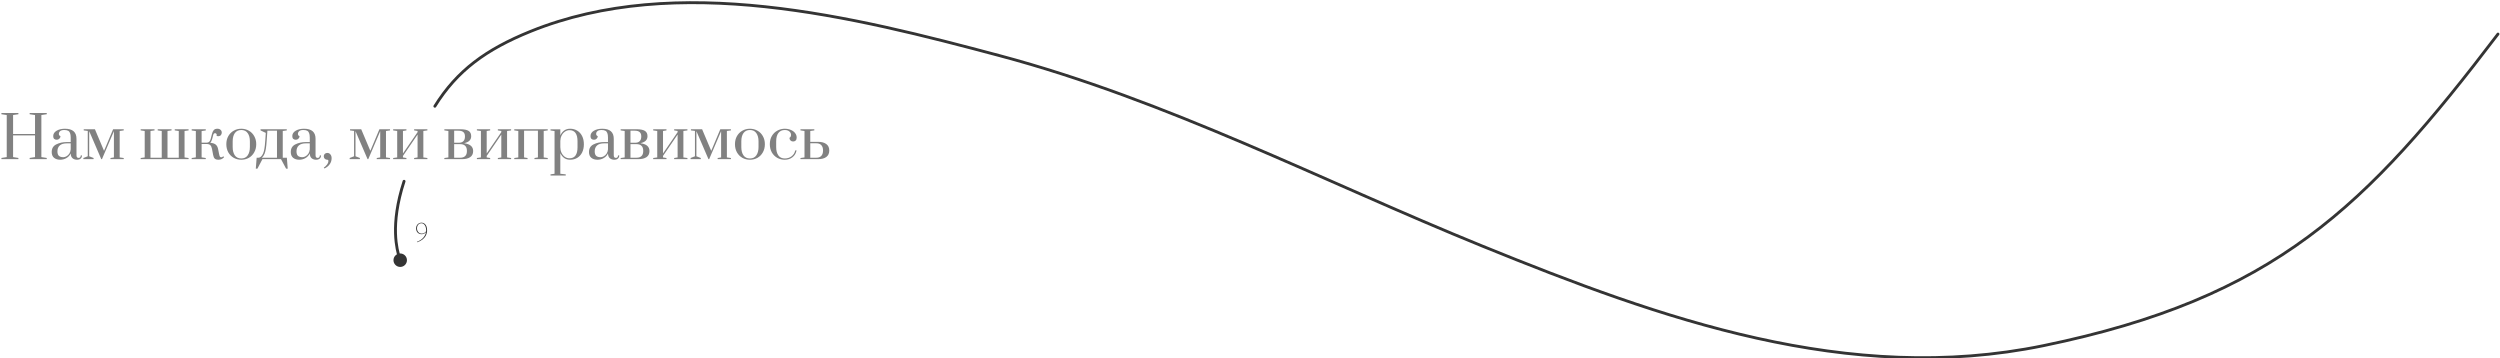 <?xml version="1.0" encoding="utf-8"?>
<!-- Generator: Adobe Illustrator 25.3.1, SVG Export Plug-In . SVG Version: 6.00 Build 0)  -->
<svg version="1.1" id="Слой_1" xmlns="http://www.w3.org/2000/svg" xmlns:xlink="http://www.w3.org/1999/xlink" x="0px" y="0px"
	 viewBox="0 0 1299 186" style="enable-background:new 0 0 1299 186;" xml:space="preserve">
<style type="text/css">
	.st0{fill:#343434;fill-opacity:0.62;}
	.st1{fill:none;stroke:#343434;stroke-width:1.5;stroke-linecap:round;}
	.st2{fill:#343434;}
</style>
<path class="st0" d="M0.74,82.7v-0.63l2.76-0.45V59.78l-2.76-0.42V58.7h8.82v0.66L6.8,59.78v9.84h11.4v-9.84l-2.79-0.42V58.7h8.88
	v0.66l-2.79,0.42v21.84l2.79,0.45v0.63h-8.88v-0.63l2.79-0.45V70.37H6.8v11.25l2.76,0.45v0.63H0.74z M31.25,83
	c-1.28,0-2.33-0.33-3.15-0.99c-0.82-0.68-1.23-1.68-1.23-3c0-1.88,0.79-3.21,2.37-3.99c1.58-0.8,3.41-1.2,5.49-1.2h2.01v-2.31
	c0-1.04-0.12-1.84-0.36-2.4c-0.22-0.58-0.57-0.98-1.05-1.2c-0.48-0.24-1.13-0.36-1.95-0.36c-0.94,0-1.64,0.19-2.1,0.57
	c-0.46,0.36-0.69,0.85-0.69,1.47c0,0.58,0.28,0.96,0.84,1.14c0,0.5-0.19,0.94-0.57,1.32c-0.38,0.38-0.83,0.57-1.35,0.57
	c-0.56,0-1.01-0.15-1.35-0.45c-0.34-0.32-0.51-0.8-0.51-1.44c0-1.16,0.58-2.09,1.74-2.79c1.16-0.7,2.61-1.05,4.35-1.05
	c4,0,6,1.74,6,5.22v8.58c0,0.44,0.09,0.78,0.27,1.02c0.2,0.22,0.48,0.33,0.84,0.33c0.34,0,0.61-0.11,0.81-0.33
	c0.2-0.24,0.3-0.56,0.3-0.96h0.63c0,0.7-0.23,1.25-0.69,1.65c-0.44,0.4-1.06,0.6-1.86,0.6c-0.92,0-1.7-0.26-2.34-0.78
	c-0.62-0.54-0.94-1.37-0.96-2.49c-0.48,1.02-1.22,1.82-2.22,2.4C33.54,82.71,32.45,83,31.25,83z M32.9,81.68
	c0.54,0,1.09-0.16,1.65-0.48c0.58-0.32,1.07-0.78,1.47-1.38c0.4-0.62,0.64-1.36,0.72-2.22v-3.12h-2.01c-1.64,0-2.87,0.37-3.69,1.11
	c-0.8,0.72-1.2,1.74-1.2,3.06c0,1.1,0.26,1.88,0.78,2.34S31.9,81.68,32.9,81.68z M43.32,82.7v-0.6l2.28-0.9V68.03l-2.1-0.27v-0.6
	h5.82l4.74,11.22l4.71-11.22h5.52v0.6l-2.1,0.3V81.8l2.1,0.3v0.6h-6.9v-0.6l1.8-0.3V68.15L52.98,82.7h-0.36l-6.27-14.55V81.2
	l2.28,0.9v0.6H43.32z M73.09,82.7v-0.6l2.1-0.3V68.06l-2.1-0.3v-0.6h7.2v0.6l-2.1,0.3v13.89h5.85V68.06l-2.1-0.3v-0.6h7.2v0.6
	l-2.1,0.3v13.89h5.85V68.06l-2.1-0.3v-0.6h7.2v0.6l-2.1,0.3V81.8l2.1,0.3v0.6H73.09z M113.58,83c-0.88,0-1.53-0.18-1.95-0.54
	c-0.42-0.38-0.71-1.01-0.87-1.89l-0.6-3.18c-0.18-0.94-0.48-1.6-0.9-1.98c-0.42-0.38-0.99-0.58-1.71-0.6h-2.79v6.96l2.16,0.33v0.6
	H99.6v-0.6l2.16-0.33V68.09l-2.16-0.3v-0.63h7.32v0.63l-2.16,0.3v6.03h2.82c0.5-0.04,0.9-0.21,1.2-0.51
	c0.3-0.32,0.55-0.86,0.75-1.62l0.54-2.16c0.24-0.98,0.56-1.71,0.96-2.19c0.42-0.5,1.06-0.75,1.92-0.75c0.72,0,1.28,0.2,1.68,0.6
	c0.4,0.38,0.6,0.85,0.6,1.41c0,0.52-0.17,0.97-0.51,1.35c-0.32,0.36-0.76,0.54-1.32,0.54c-0.3,0-0.59-0.05-0.87-0.15
	c0.06-0.18,0.09-0.35,0.09-0.51c0-0.26-0.08-0.48-0.24-0.66c-0.16-0.18-0.36-0.27-0.6-0.27c-0.48,0-0.8,0.28-0.96,0.84l-0.57,2.16
	c-0.26,0.94-0.6,1.6-1.02,1.98c1.32,0.12,2.28,0.44,2.88,0.96c0.62,0.52,1.03,1.31,1.23,2.37l0.51,2.58
	c0.14,0.66,0.28,1.1,0.42,1.32c0.16,0.22,0.39,0.33,0.69,0.33c0.34,0,0.69-0.18,1.05-0.54l0.45,0.45c-0.38,0.44-0.83,0.78-1.35,1.02
	C114.59,82.89,114.08,83,113.58,83z M125.37,83c-1.44,0-2.75-0.33-3.93-0.99c-1.18-0.68-2.12-1.63-2.82-2.85
	c-0.68-1.24-1.02-2.65-1.02-4.23c0-1.58,0.34-2.98,1.02-4.2c0.7-1.22,1.64-2.16,2.82-2.82c1.18-0.68,2.49-1.02,3.93-1.02
	s2.75,0.34,3.93,1.02c1.18,0.66,2.11,1.6,2.79,2.82c0.7,1.22,1.05,2.62,1.05,4.2c0,1.58-0.35,2.99-1.05,4.23
	c-0.68,1.22-1.61,2.17-2.79,2.85C128.12,82.67,126.81,83,125.37,83z M125.37,82.34c1.48,0,2.59-0.54,3.33-1.62
	c0.76-1.08,1.14-2.51,1.14-4.29v-3c0-1.78-0.38-3.2-1.14-4.26c-0.74-1.08-1.85-1.62-3.33-1.62c-1.48,0-2.6,0.54-3.36,1.62
	c-0.74,1.06-1.11,2.48-1.11,4.26v3c0,1.78,0.37,3.21,1.11,4.29C122.77,81.8,123.89,82.34,125.37,82.34z M149.5,87.65h-0.84
	l-2.64-4.95h-9.66l-2.61,4.95h-0.84l0.45-5.7h0.96c0.44,0,0.87-0.19,1.29-0.57s0.79-0.93,1.11-1.65c0.28-0.66,0.5-1.48,0.66-2.46
	c0.18-0.98,0.34-2.52,0.48-4.62l0.24-3.6l-2.73-1.29v-0.6h13.65v0.6l-2.1,0.3v13.89h2.13L149.5,87.65z M143.92,67.91h-4.98
	l-0.33,4.74c-0.14,2.12-0.3,3.69-0.48,4.71c-0.18,1-0.4,1.84-0.66,2.52c-0.18,0.44-0.38,0.82-0.6,1.14c-0.2,0.3-0.38,0.52-0.54,0.66
	c-0.14,0.14-0.23,0.23-0.27,0.27h7.86V67.91z M155.47,83c-1.28,0-2.33-0.33-3.15-0.99c-0.82-0.68-1.23-1.68-1.23-3
	c0-1.88,0.79-3.21,2.37-3.99c1.58-0.8,3.41-1.2,5.49-1.2h2.01v-2.31c0-1.04-0.12-1.84-0.36-2.4c-0.22-0.58-0.57-0.98-1.05-1.2
	c-0.48-0.24-1.13-0.36-1.95-0.36c-0.94,0-1.64,0.19-2.1,0.57c-0.46,0.36-0.69,0.85-0.69,1.47c0,0.58,0.28,0.96,0.84,1.14
	c0,0.5-0.19,0.94-0.57,1.32c-0.38,0.38-0.83,0.57-1.35,0.57c-0.56,0-1.01-0.15-1.35-0.45c-0.34-0.32-0.51-0.8-0.51-1.44
	c0-1.16,0.58-2.09,1.74-2.79c1.16-0.7,2.61-1.05,4.35-1.05c4,0,6,1.74,6,5.22v8.58c0,0.44,0.09,0.78,0.27,1.02
	c0.2,0.22,0.48,0.33,0.84,0.33c0.34,0,0.61-0.11,0.81-0.33c0.2-0.24,0.3-0.56,0.3-0.96h0.63c0,0.7-0.23,1.25-0.69,1.65
	c-0.44,0.4-1.06,0.6-1.86,0.6c-0.92,0-1.7-0.26-2.34-0.78c-0.62-0.54-0.94-1.37-0.96-2.49c-0.48,1.02-1.22,1.82-2.22,2.4
	C157.76,82.71,156.67,83,155.47,83z M157.12,81.68c0.54,0,1.09-0.16,1.65-0.48c0.58-0.32,1.07-0.78,1.47-1.38
	c0.4-0.62,0.64-1.36,0.72-2.22v-3.12h-2.01c-1.64,0-2.87,0.37-3.69,1.11c-0.8,0.72-1.2,1.74-1.2,3.06c0,1.1,0.26,1.88,0.78,2.34
	S156.12,81.68,157.12,81.68z M168.26,87.08c0.6-0.36,1.14-0.87,1.62-1.53c0.5-0.64,0.75-1.29,0.75-1.95c0-0.18-0.05-0.33-0.15-0.45
	c-0.1-0.1-0.25-0.15-0.45-0.15c-0.5,0-0.93-0.17-1.29-0.51c-0.34-0.36-0.51-0.79-0.51-1.29s0.17-0.91,0.51-1.23
	c0.36-0.34,0.79-0.51,1.29-0.51c0.7,0,1.25,0.26,1.65,0.78c0.42,0.5,0.63,1.16,0.63,1.98c0,1.12-0.31,2.13-0.93,3.03
	c-0.6,0.92-1.53,1.69-2.79,2.31L168.26,87.08z M181.69,82.7v-0.6l2.28-0.9V68.03l-2.1-0.27v-0.6h5.82l4.74,11.22l4.71-11.22h5.52
	v0.6l-2.1,0.3V81.8l2.1,0.3v0.6h-6.9v-0.6l1.8-0.3V68.15l-6.21,14.55h-0.36l-6.27-14.55V81.2l2.28,0.9v0.6H181.69z M204.28,82.7
	v-0.6l2.1-0.3V68.06l-2.1-0.3v-0.6h6.9v0.6l-1.8,0.3v11.67l7.59-11.07v-0.6l-1.8-0.3v-0.6h6.9v0.6l-2.1,0.3V81.8l2.1,0.3v0.6h-6.9
	v-0.6l1.8-0.3V69.92l-7.59,11.1v0.78l1.8,0.3v0.6H204.28z M230.88,82.1l2.1-0.3V68.06l-2.1-0.3v-0.6h8.22
	c2.06,0,3.53,0.29,4.41,0.87c0.88,0.56,1.32,1.48,1.32,2.76c0,1.86-1.18,3.05-3.54,3.57v0.09c3.04,0.42,4.56,1.77,4.56,4.05
	c0,1.4-0.51,2.45-1.53,3.15c-1.02,0.7-2.44,1.05-4.26,1.05h-9.18V82.1z M238.38,74.18c1.04,0,1.83-0.27,2.37-0.81
	c0.56-0.54,0.84-1.35,0.84-2.43v-0.12c0-0.98-0.28-1.71-0.84-2.19s-1.41-0.72-2.55-0.72h-2.22v6.27H238.38z M239.16,81.95
	c1.1,0,1.95-0.29,2.55-0.87c0.6-0.58,0.9-1.43,0.9-2.55v-0.21c0-1.14-0.3-1.99-0.9-2.55c-0.58-0.58-1.43-0.87-2.55-0.87h-3.18v7.05
	H239.16z M247.79,82.7v-0.6l2.1-0.3V68.06l-2.1-0.3v-0.6h6.9v0.6l-1.8,0.3v11.67l7.59-11.07v-0.6l-1.8-0.3v-0.6h6.9v0.6l-2.1,0.3
	V81.8l2.1,0.3v0.6h-6.9v-0.6l1.8-0.3V69.92l-7.59,11.1v0.78l1.8,0.3v0.6H247.79z M267.21,82.7v-0.6l2.1-0.3V68.06l-2.1-0.3v-0.6
	h17.4v0.6l-2.1,0.3V81.8l2.1,0.3v0.6h-6.9v-0.6l1.8-0.3V67.91h-7.2V81.8l1.8,0.3v0.6H267.21z M286.04,90.59l2.1-0.3v-22.2l-2.1-0.3
	v-0.6h5.1v3.15c0.5-1.08,1.17-1.92,2.01-2.52c0.86-0.62,1.88-0.93,3.06-0.93c1.42,0,2.67,0.34,3.75,1.02
	c1.08,0.66,1.92,1.6,2.52,2.82c0.6,1.2,0.9,2.61,0.9,4.23c0,1.62-0.3,3.04-0.9,4.26c-0.6,1.2-1.44,2.13-2.52,2.79
	c-1.08,0.66-2.33,0.99-3.75,0.99c-1.18,0-2.2-0.3-3.06-0.9c-0.84-0.62-1.51-1.46-2.01-2.52v10.71l2.82,0.3v0.6h-7.92V90.59z
	 M295.91,82.25c2.78,0,4.17-1.93,4.17-5.79v-3c0-3.88-1.39-5.82-4.17-5.82c-0.88,0-1.68,0.26-2.4,0.78
	c-0.72,0.5-1.29,1.18-1.71,2.04c-0.42,0.86-0.64,1.79-0.66,2.79v3.21c0,1.02,0.2,1.98,0.6,2.88c0.42,0.88,0.99,1.59,1.71,2.13
	C294.19,81.99,295.01,82.25,295.91,82.25z M310.42,83c-1.28,0-2.33-0.33-3.15-0.99c-0.82-0.68-1.23-1.68-1.23-3
	c0-1.88,0.79-3.21,2.37-3.99c1.58-0.8,3.41-1.2,5.49-1.2h2.01v-2.31c0-1.04-0.12-1.84-0.36-2.4c-0.22-0.58-0.57-0.98-1.05-1.2
	c-0.48-0.24-1.13-0.36-1.95-0.36c-0.94,0-1.64,0.19-2.1,0.57c-0.46,0.36-0.69,0.85-0.69,1.47c0,0.58,0.28,0.96,0.84,1.14
	c0,0.5-0.19,0.94-0.57,1.32c-0.38,0.38-0.83,0.57-1.35,0.57c-0.56,0-1.01-0.15-1.35-0.45c-0.34-0.32-0.51-0.8-0.51-1.44
	c0-1.16,0.58-2.09,1.74-2.79c1.16-0.7,2.61-1.05,4.35-1.05c4,0,6,1.74,6,5.22v8.58c0,0.44,0.09,0.78,0.27,1.02
	c0.2,0.22,0.48,0.33,0.84,0.33c0.34,0,0.61-0.11,0.81-0.33c0.2-0.24,0.3-0.56,0.3-0.96h0.63c0,0.7-0.23,1.25-0.69,1.65
	c-0.44,0.4-1.06,0.6-1.86,0.6c-0.92,0-1.7-0.26-2.34-0.78c-0.62-0.54-0.94-1.37-0.96-2.49c-0.48,1.02-1.22,1.82-2.22,2.4
	C312.71,82.71,311.62,83,310.42,83z M312.07,81.68c0.54,0,1.09-0.16,1.65-0.48c0.58-0.32,1.07-0.78,1.47-1.38
	c0.4-0.62,0.64-1.36,0.72-2.22v-3.12h-2.01c-1.64,0-2.87,0.37-3.69,1.11c-0.8,0.72-1.2,1.74-1.2,3.06c0,1.1,0.26,1.88,0.78,2.34
	C310.31,81.45,311.07,81.68,312.07,81.68z M322.49,82.1l2.1-0.3V68.06l-2.1-0.3v-0.6h8.22c2.06,0,3.53,0.29,4.41,0.87
	c0.88,0.56,1.32,1.48,1.32,2.76c0,1.86-1.18,3.05-3.54,3.57v0.09c3.04,0.42,4.56,1.77,4.56,4.05c0,1.4-0.51,2.45-1.53,3.15
	c-1.02,0.7-2.44,1.05-4.26,1.05h-9.18V82.1z M329.99,74.18c1.04,0,1.83-0.27,2.37-0.81c0.56-0.54,0.84-1.35,0.84-2.43v-0.12
	c0-0.98-0.28-1.71-0.84-2.19s-1.41-0.72-2.55-0.72h-2.22v6.27H329.99z M330.77,81.95c1.1,0,1.95-0.29,2.55-0.87
	c0.6-0.58,0.9-1.43,0.9-2.55v-0.21c0-1.14-0.3-1.99-0.9-2.55c-0.58-0.58-1.43-0.87-2.55-0.87h-3.18v7.05H330.77z M339.4,82.7v-0.6
	l2.1-0.3V68.06l-2.1-0.3v-0.6h6.9v0.6l-1.8,0.3v11.67l7.59-11.07v-0.6l-1.8-0.3v-0.6h6.9v0.6l-2.1,0.3V81.8l2.1,0.3v0.6h-6.9v-0.6
	l1.8-0.3V69.92l-7.59,11.1v0.78l1.8,0.3v0.6H339.4z M358.82,82.7v-0.6l2.28-0.9V68.03l-2.1-0.27v-0.6h5.82l4.74,11.22l4.71-11.22
	h5.52v0.6l-2.1,0.3V81.8l2.1,0.3v0.6h-6.9v-0.6l1.8-0.3V68.15l-6.21,14.55h-0.36l-6.27-14.55V81.2l2.28,0.9v0.6H358.82z M389.66,83
	c-1.44,0-2.75-0.33-3.93-0.99c-1.18-0.68-2.12-1.63-2.82-2.85c-0.68-1.24-1.02-2.65-1.02-4.23c0-1.58,0.34-2.98,1.02-4.2
	c0.7-1.22,1.64-2.16,2.82-2.82c1.18-0.68,2.49-1.02,3.93-1.02s2.75,0.34,3.93,1.02c1.18,0.66,2.11,1.6,2.79,2.82
	c0.7,1.22,1.05,2.62,1.05,4.2c0,1.58-0.35,2.99-1.05,4.23c-0.68,1.22-1.61,2.17-2.79,2.85C392.41,82.67,391.1,83,389.66,83z
	 M389.66,82.34c1.48,0,2.59-0.54,3.33-1.62c0.76-1.08,1.14-2.51,1.14-4.29v-3c0-1.78-0.38-3.2-1.14-4.26
	c-0.74-1.08-1.85-1.62-3.33-1.62c-1.48,0-2.6,0.54-3.36,1.62c-0.74,1.06-1.11,2.48-1.11,4.26v3c0,1.78,0.37,3.21,1.11,4.29
	C387.06,81.8,388.18,82.34,389.66,82.34z M407.77,83c-1.44,0-2.75-0.33-3.93-0.99c-1.18-0.68-2.12-1.63-2.82-2.85
	c-0.68-1.24-1.02-2.65-1.02-4.23c0-1.66,0.36-3.1,1.08-4.32c0.74-1.22,1.7-2.14,2.88-2.76c1.18-0.64,2.45-0.96,3.81-0.96
	c1.14,0,2.18,0.2,3.12,0.6c0.94,0.38,1.68,0.92,2.22,1.62c0.56,0.7,0.84,1.49,0.84,2.37c0,0.66-0.17,1.17-0.51,1.53
	c-0.34,0.34-0.79,0.51-1.35,0.51c-0.54,0-0.99-0.18-1.35-0.54c-0.36-0.36-0.54-0.81-0.54-1.35c0.3-0.2,0.51-0.42,0.63-0.66
	c0.12-0.24,0.18-0.54,0.18-0.9c0-0.74-0.3-1.34-0.9-1.8c-0.58-0.48-1.36-0.72-2.34-0.72c-1.44,0-2.55,0.52-3.33,1.56
	c-0.76,1.02-1.14,2.46-1.14,4.32v3c0,1.78,0.37,3.21,1.11,4.29c0.76,1.08,1.88,1.62,3.36,1.62c1.36,0,2.54-0.38,3.54-1.14
	c1.02-0.78,1.65-1.8,1.89-3.06h0.69c-0.28,1.48-0.98,2.66-2.1,3.54C410.69,82.56,409.35,83,407.77,83z M415.92,82.1l2.1-0.3V68.06
	l-2.1-0.3v-0.6h7.2v0.6l-2.1,0.3v5.64h4.08c1.8,0,3.21,0.38,4.23,1.14c1.04,0.76,1.56,1.88,1.56,3.36s-0.51,2.6-1.53,3.36
	c-1.02,0.76-2.44,1.14-4.26,1.14h-9.18V82.1z M424.2,81.95c1.1,0,1.95-0.32,2.55-0.96s0.9-1.56,0.9-2.76v-0.06
	c0-1.2-0.3-2.12-0.9-2.76s-1.45-0.96-2.55-0.96h-3.18v7.5H424.2z"/>
<path class="st1" d="M207.45,133.7c-1-3.5-5-16.5,2.5-39.5 M225.95,55.2c11.5-18.5,26.52-29.49,49.64-38.86
	c76.06-30.82,168.17-7.6,243.86,12.59c87.25,23.27,167.68,65.17,251,99.02c92.72,37.68,190.02,72.52,291.35,51.65
	c120.17-24.75,167.65-71.9,236.15-161.9"/>
<circle class="st2" cx="207.95" cy="135.2" r="3.5"/>
<path class="st2" d="M216.67,118.65c0,0.55,0.11,1.03,0.33,1.44c0.22,0.41,0.51,0.73,0.88,0.96c0.38,0.23,0.81,0.35,1.29,0.35
	c0.41,0,0.82-0.11,1.21-0.32c0.4-0.21,0.74-0.51,1.02-0.9c0.01-0.08,0.01-0.17,0.01-0.26c0.01-0.09,0.01-0.17,0.01-0.25
	c0-0.76-0.11-1.41-0.33-1.95c-0.22-0.55-0.51-0.97-0.88-1.27c-0.37-0.3-0.78-0.45-1.23-0.45c-0.42,0-0.81,0.11-1.17,0.33
	c-0.35,0.21-0.63,0.51-0.84,0.92C216.77,117.63,216.67,118.1,216.67,118.65z M221.92,119.64c0,0.93-0.2,1.81-0.6,2.62
	c-0.39,0.81-0.97,1.52-1.74,2.14s-1.72,1.11-2.85,1.49l-0.09-0.25c1.37-0.5,2.46-1.2,3.26-2.1c0.8-0.91,1.29-1.9,1.47-2.97
	c-0.26,0.35-0.59,0.62-0.99,0.82c-0.39,0.2-0.82,0.3-1.3,0.3c-0.85,0-1.54-0.28-2.09-0.83c-0.53-0.55-0.79-1.3-0.79-2.25
	c0-0.58,0.13-1.08,0.39-1.51c0.26-0.44,0.6-0.78,1.02-1.03c0.43-0.25,0.9-0.38,1.41-0.38c0.56,0,1.06,0.16,1.49,0.48
	c0.44,0.31,0.79,0.76,1.04,1.35C221.79,118.12,221.92,118.82,221.92,119.64z"/>
</svg>
